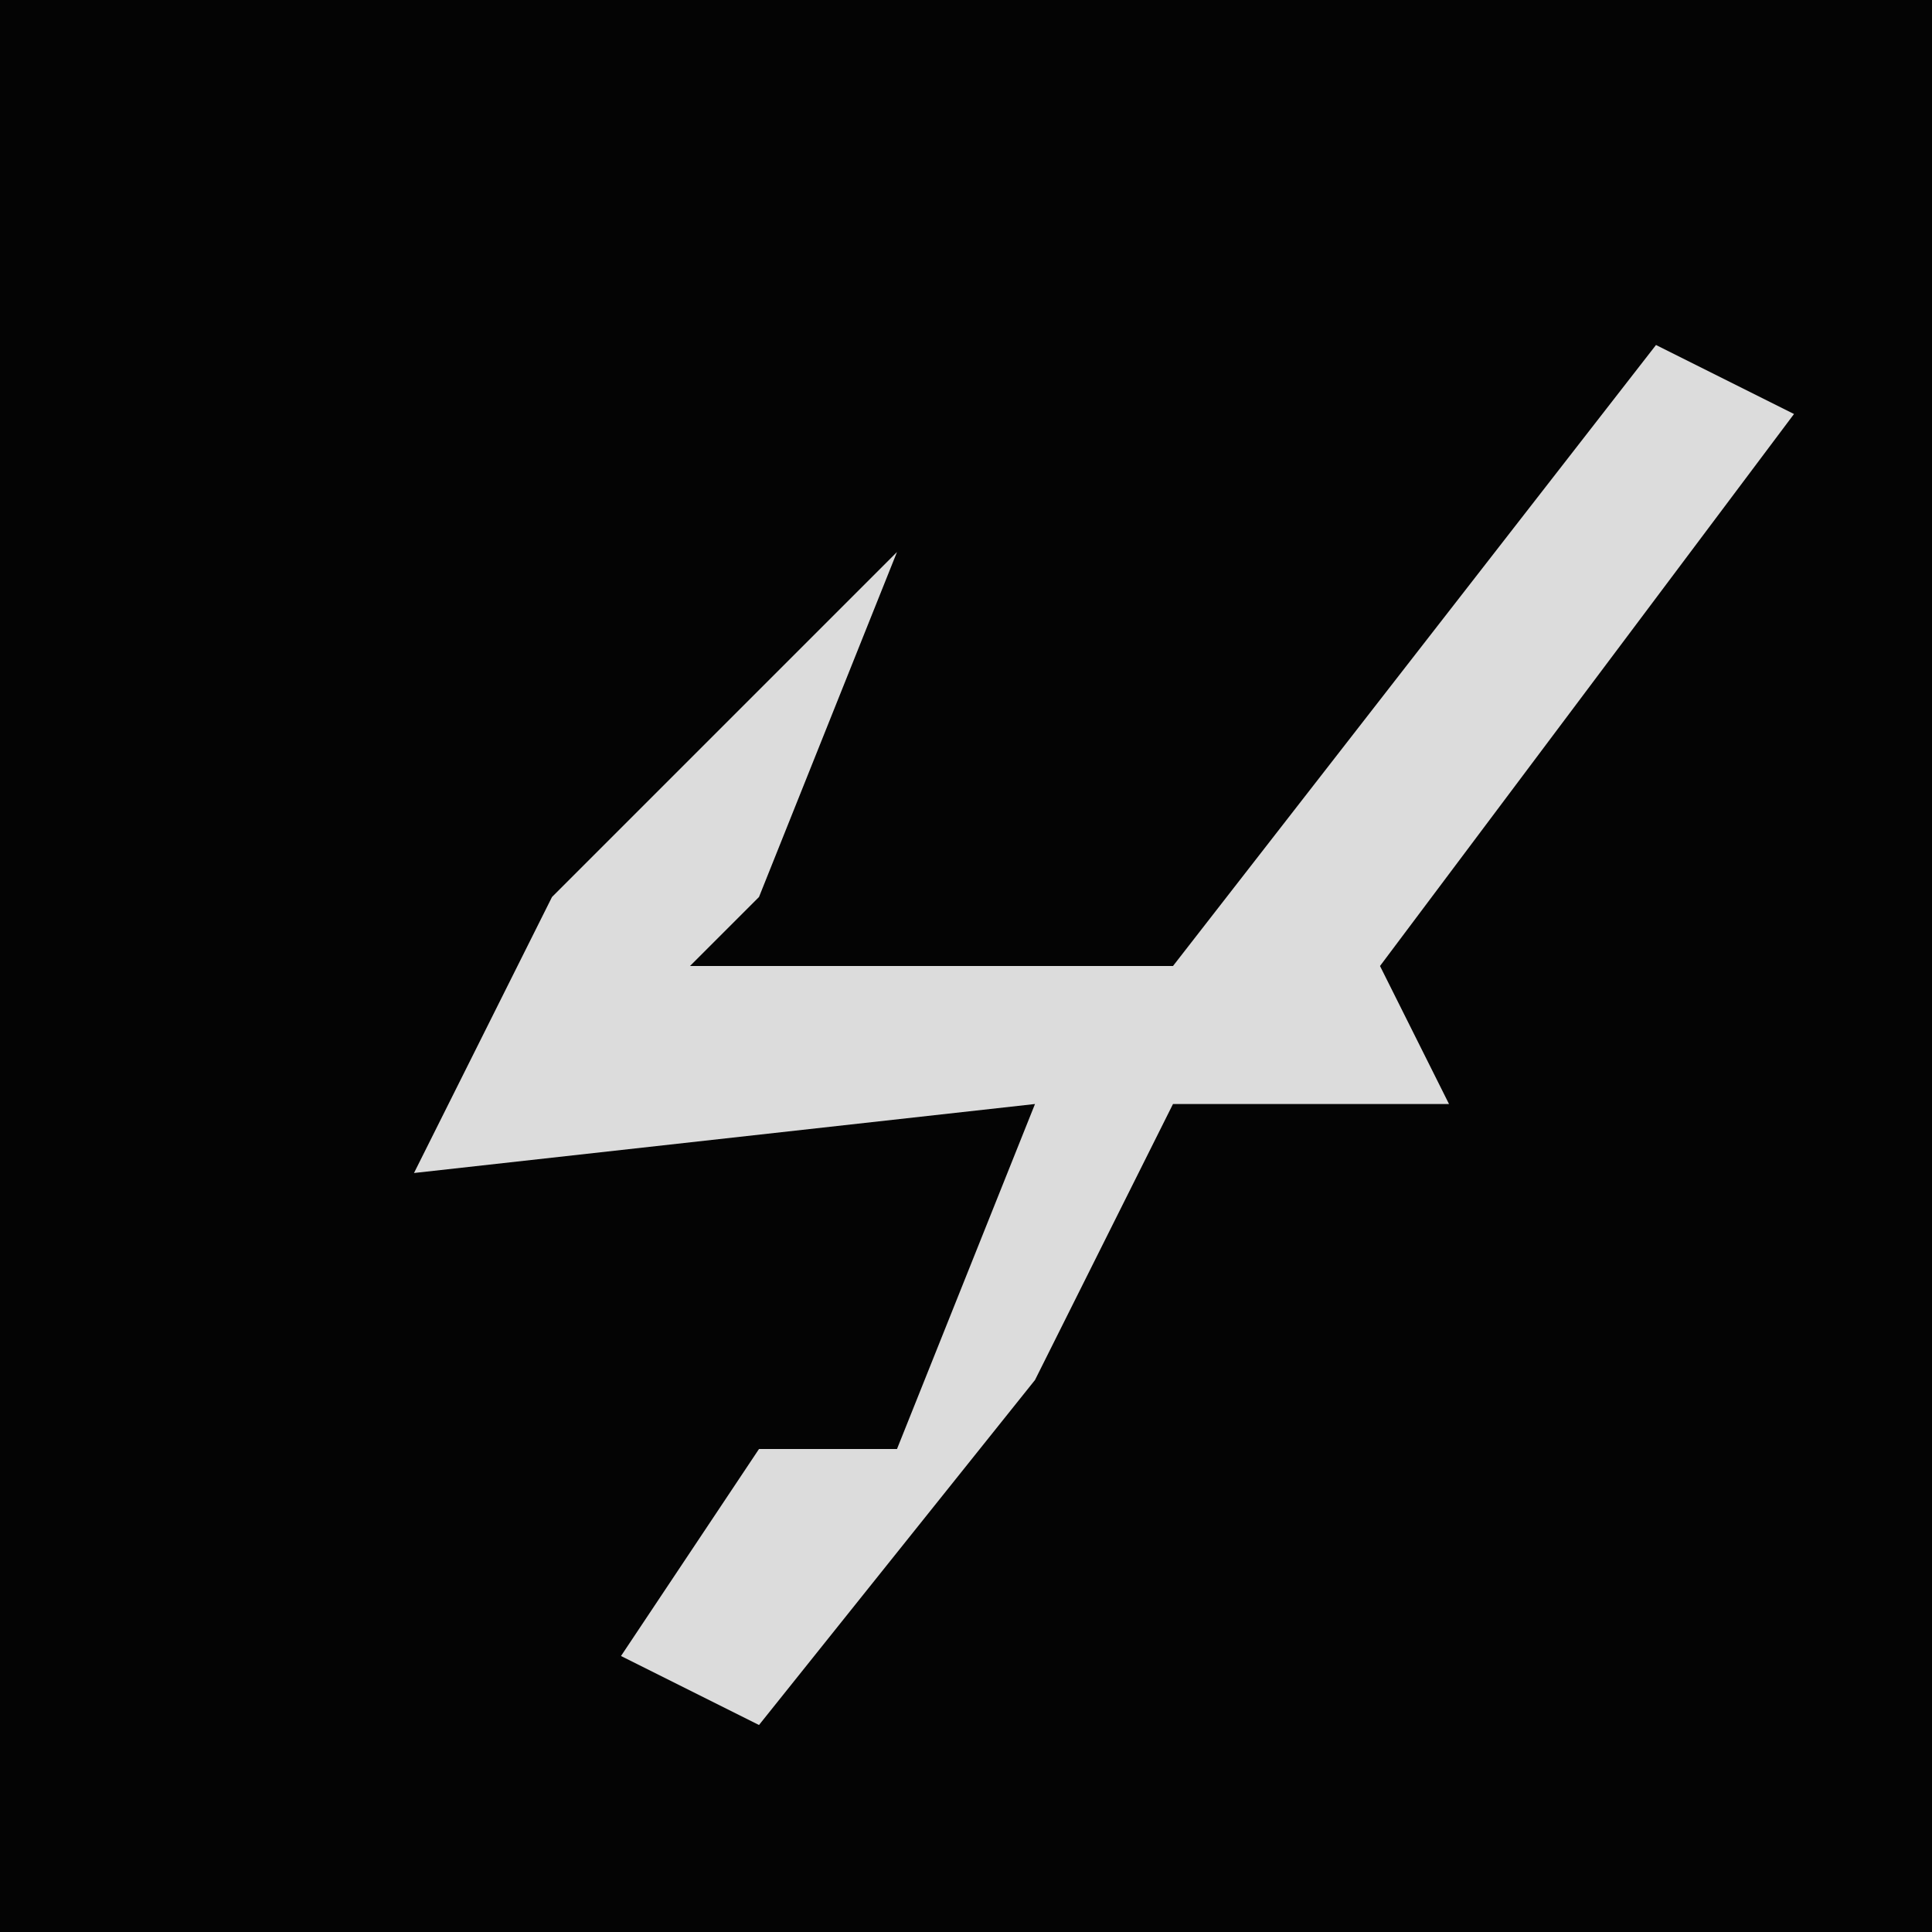 <?xml version="1.0" encoding="UTF-8"?>
<svg version="1.1" xmlns="http://www.w3.org/2000/svg" width="28" height="28">
<path d="M0,0 L28,0 L28,28 L0,28 Z " fill="#040404" transform="translate(0,0)"/>
<path d="M0,0 L2,1 L-4,9 L-3,11 L-7,11 L-9,15 L-13,20 L-15,19 L-13,16 L-11,16 L-9,11 L-18,12 L-16,8 L-11,3 L-13,8 L-14,9 L-7,9 Z " fill="#DCDCDC" transform="translate(24,5)"/>
</svg>
